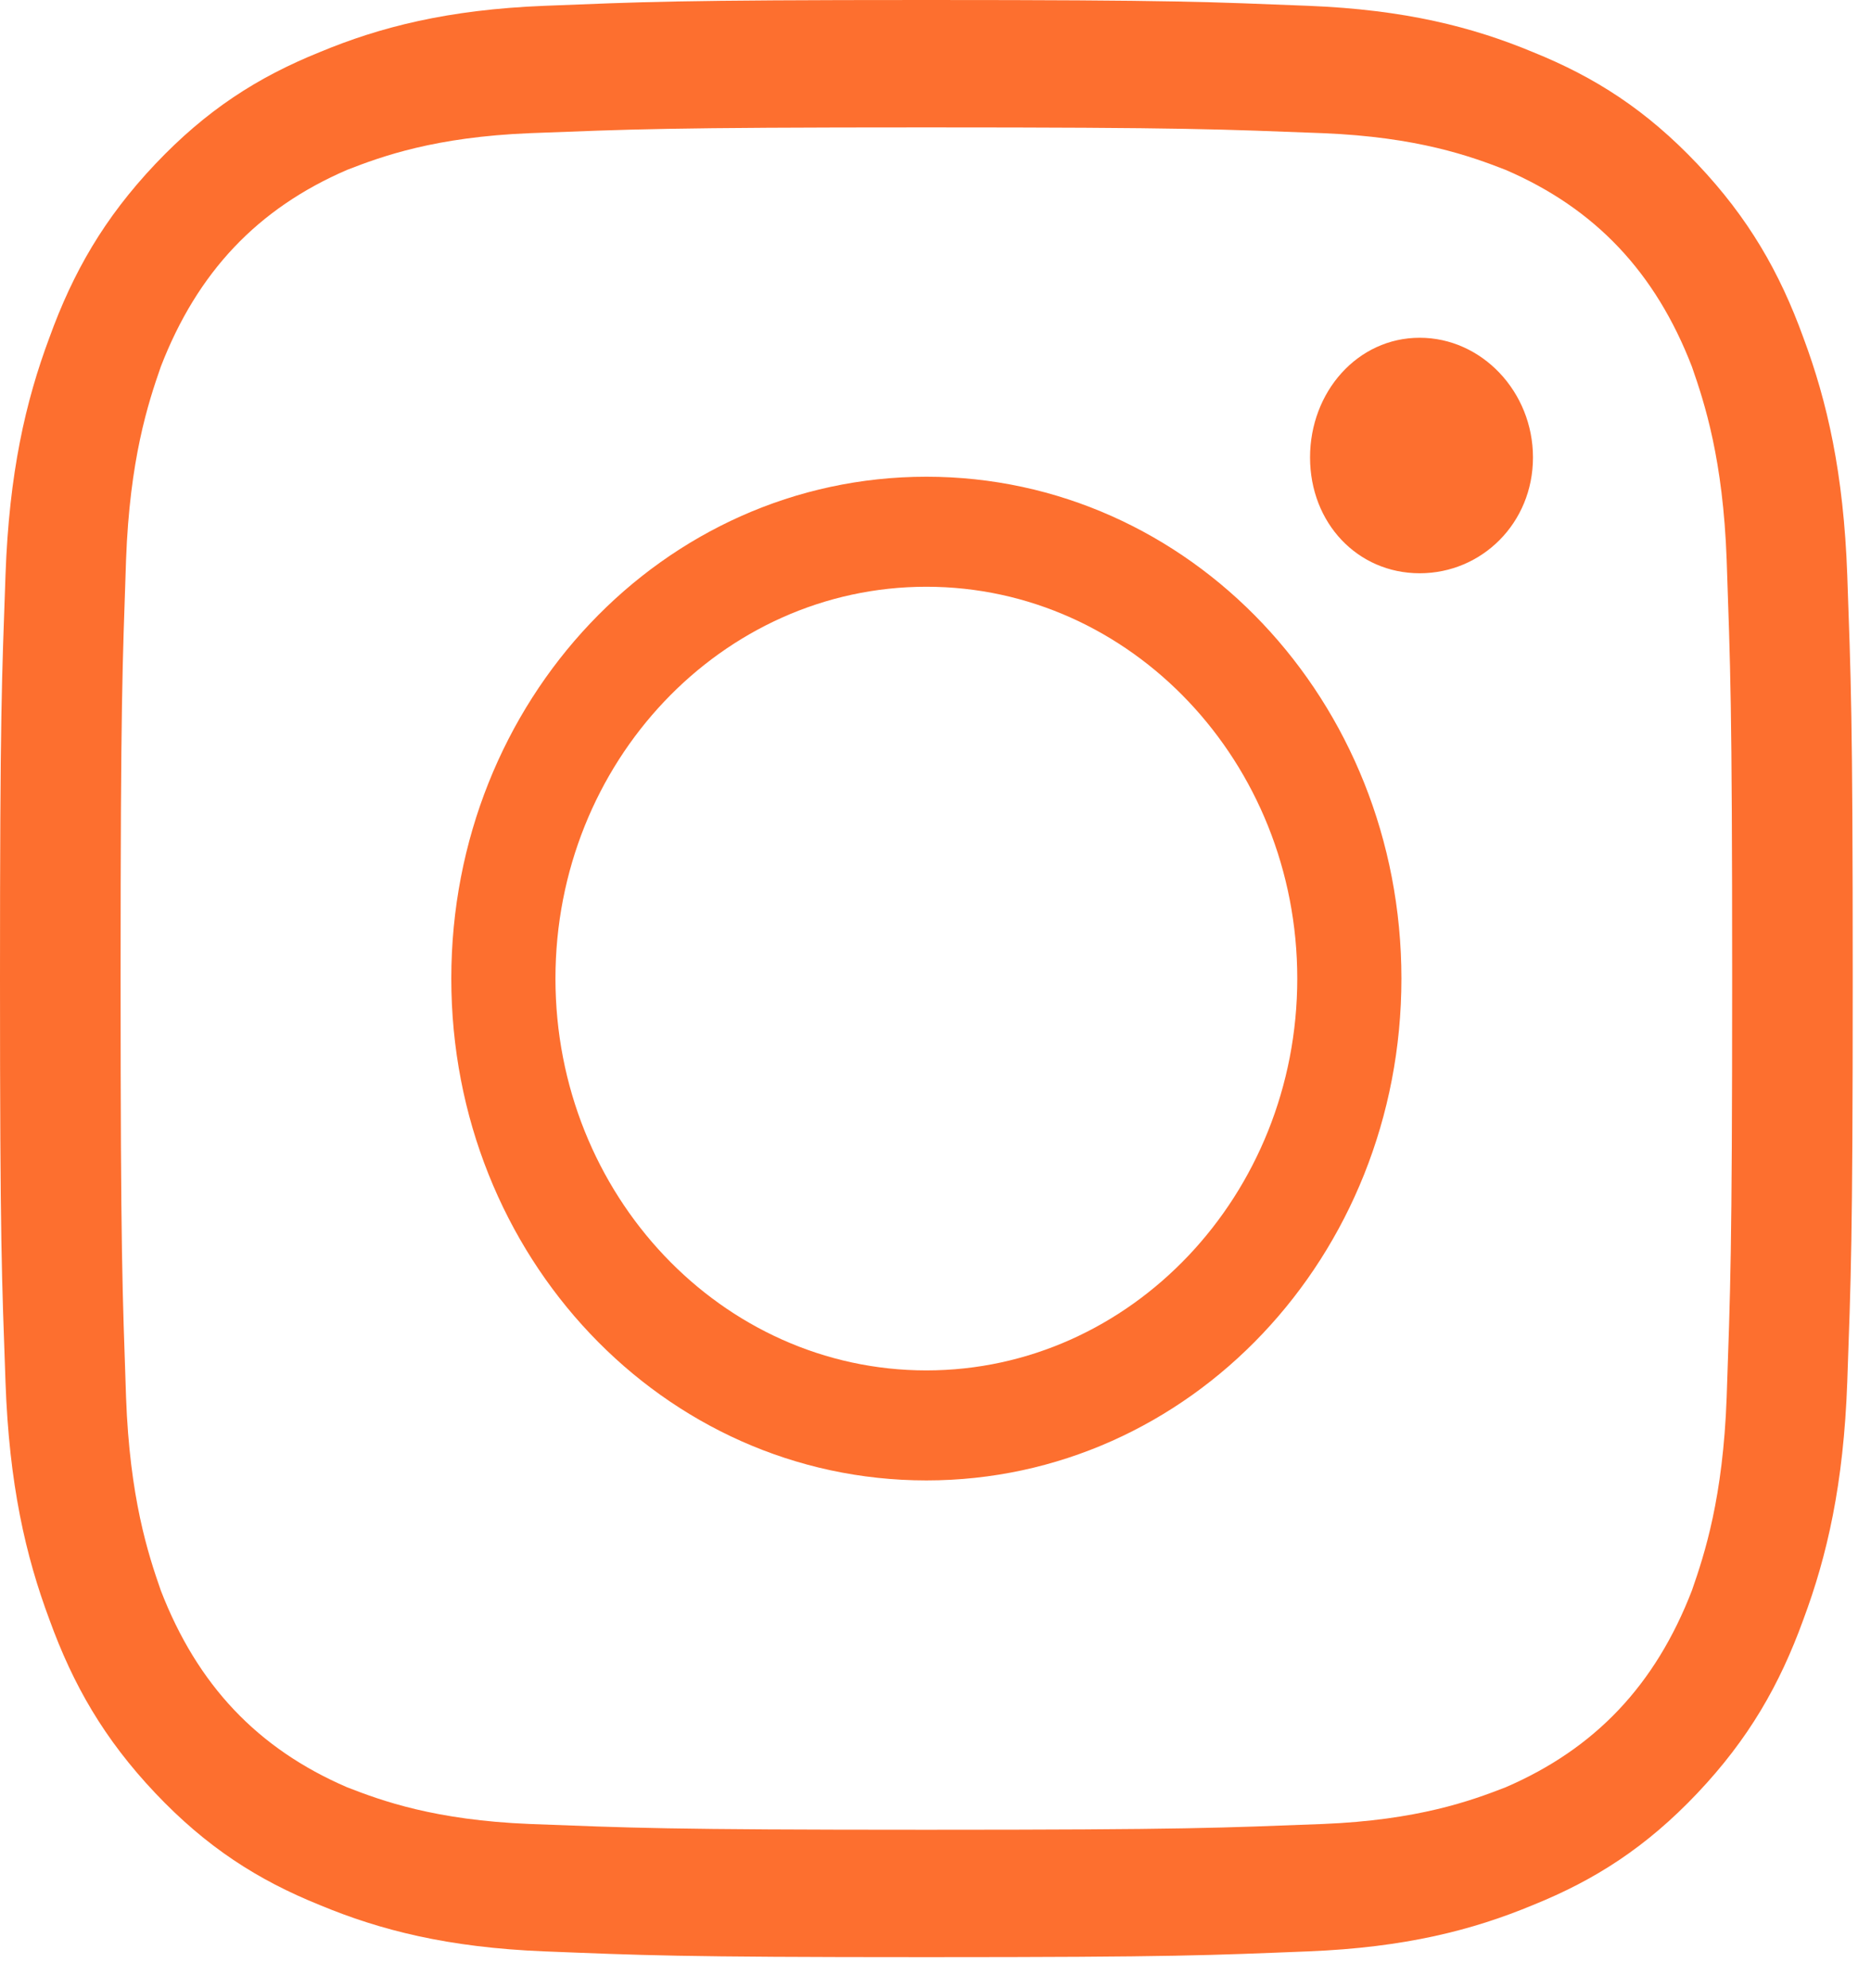 <svg width="48" height="51" viewBox="0 0 48 51" fill="none" xmlns="http://www.w3.org/2000/svg">
<path d="M23.766 0C30.234 0 31.031 0.05 33.562 0.149C36.047 0.248 37.781 0.693 39.328 1.337C40.922 1.98 42.234 2.822 43.547 4.208C44.859 5.595 45.656 6.981 46.266 8.664C46.875 10.298 47.297 12.13 47.391 14.754C47.484 17.428 47.531 18.27 47.531 25.102C47.531 31.935 47.484 32.776 47.391 35.45C47.297 38.074 46.875 39.906 46.266 41.54C45.656 43.223 44.859 44.609 43.547 45.996C42.234 47.382 40.922 48.224 39.328 48.867C37.781 49.511 36.047 49.956 33.562 50.056C31.031 50.155 30.234 50.204 23.766 50.204C17.297 50.204 16.5 50.155 13.969 50.056C11.484 49.956 9.75 49.511 8.203 48.867C6.609 48.224 5.297 47.382 3.984 45.996C2.672 44.609 1.875 43.223 1.266 41.54C0.656 39.906 0.234 38.074 0.141 35.45C0.047 32.776 0 31.935 0 25.102C0 18.27 0.047 17.428 0.141 14.754C0.234 12.13 0.656 10.298 1.266 8.664C1.875 6.981 2.672 5.595 3.984 4.208C5.297 2.822 6.609 1.98 8.203 1.337C9.75 0.693 11.484 0.248 13.969 0.149C16.5 0.05 17.297 0 23.766 0ZM23.766 3.268C17.016 3.268 16.219 3.317 13.594 3.416C11.156 3.515 9.797 4.01 8.906 4.357C6.609 5.347 5.062 6.981 4.125 9.407C3.797 10.348 3.328 11.784 3.234 14.358C3.141 17.131 3.094 17.973 3.094 25.102C3.094 32.232 3.141 33.073 3.234 35.846C3.328 38.42 3.797 39.856 4.125 40.797C5.062 43.223 6.609 44.857 8.906 45.847C9.797 46.194 11.156 46.689 13.594 46.788C16.219 46.887 17.016 46.936 23.766 46.936C30.516 46.936 31.312 46.887 33.938 46.788C36.375 46.689 37.734 46.194 38.625 45.847C40.922 44.857 42.469 43.223 43.406 40.797C43.734 39.856 44.203 38.42 44.297 35.846C44.391 33.073 44.438 32.232 44.438 25.102C44.438 17.973 44.391 17.131 44.297 14.358C44.203 11.784 43.734 10.348 43.406 9.407C42.469 6.981 40.922 5.347 38.625 4.357C37.734 4.01 36.375 3.515 33.938 3.416C31.312 3.317 30.516 3.268 23.766 3.268ZM23.766 35.153C29.016 35.153 33.281 30.647 33.281 25.102C33.281 19.557 29.016 15.051 23.766 15.051C18.516 15.051 14.25 19.557 14.25 25.102C14.25 30.647 18.516 35.153 23.766 35.153ZM23.766 12.229C30.516 12.229 35.953 17.973 35.953 25.102C35.953 32.232 30.516 37.975 23.766 37.975C17.016 37.975 11.578 32.232 11.578 25.102C11.578 17.973 17.016 12.229 23.766 12.229ZM39.328 11.734C39.328 13.418 38.016 14.705 36.422 14.705C34.828 14.705 33.609 13.418 33.609 11.734C33.609 10.051 34.828 8.664 36.422 8.664C38.016 8.664 39.328 10.051 39.328 11.734Z" fill="#FD6F2F"/>
</svg>

